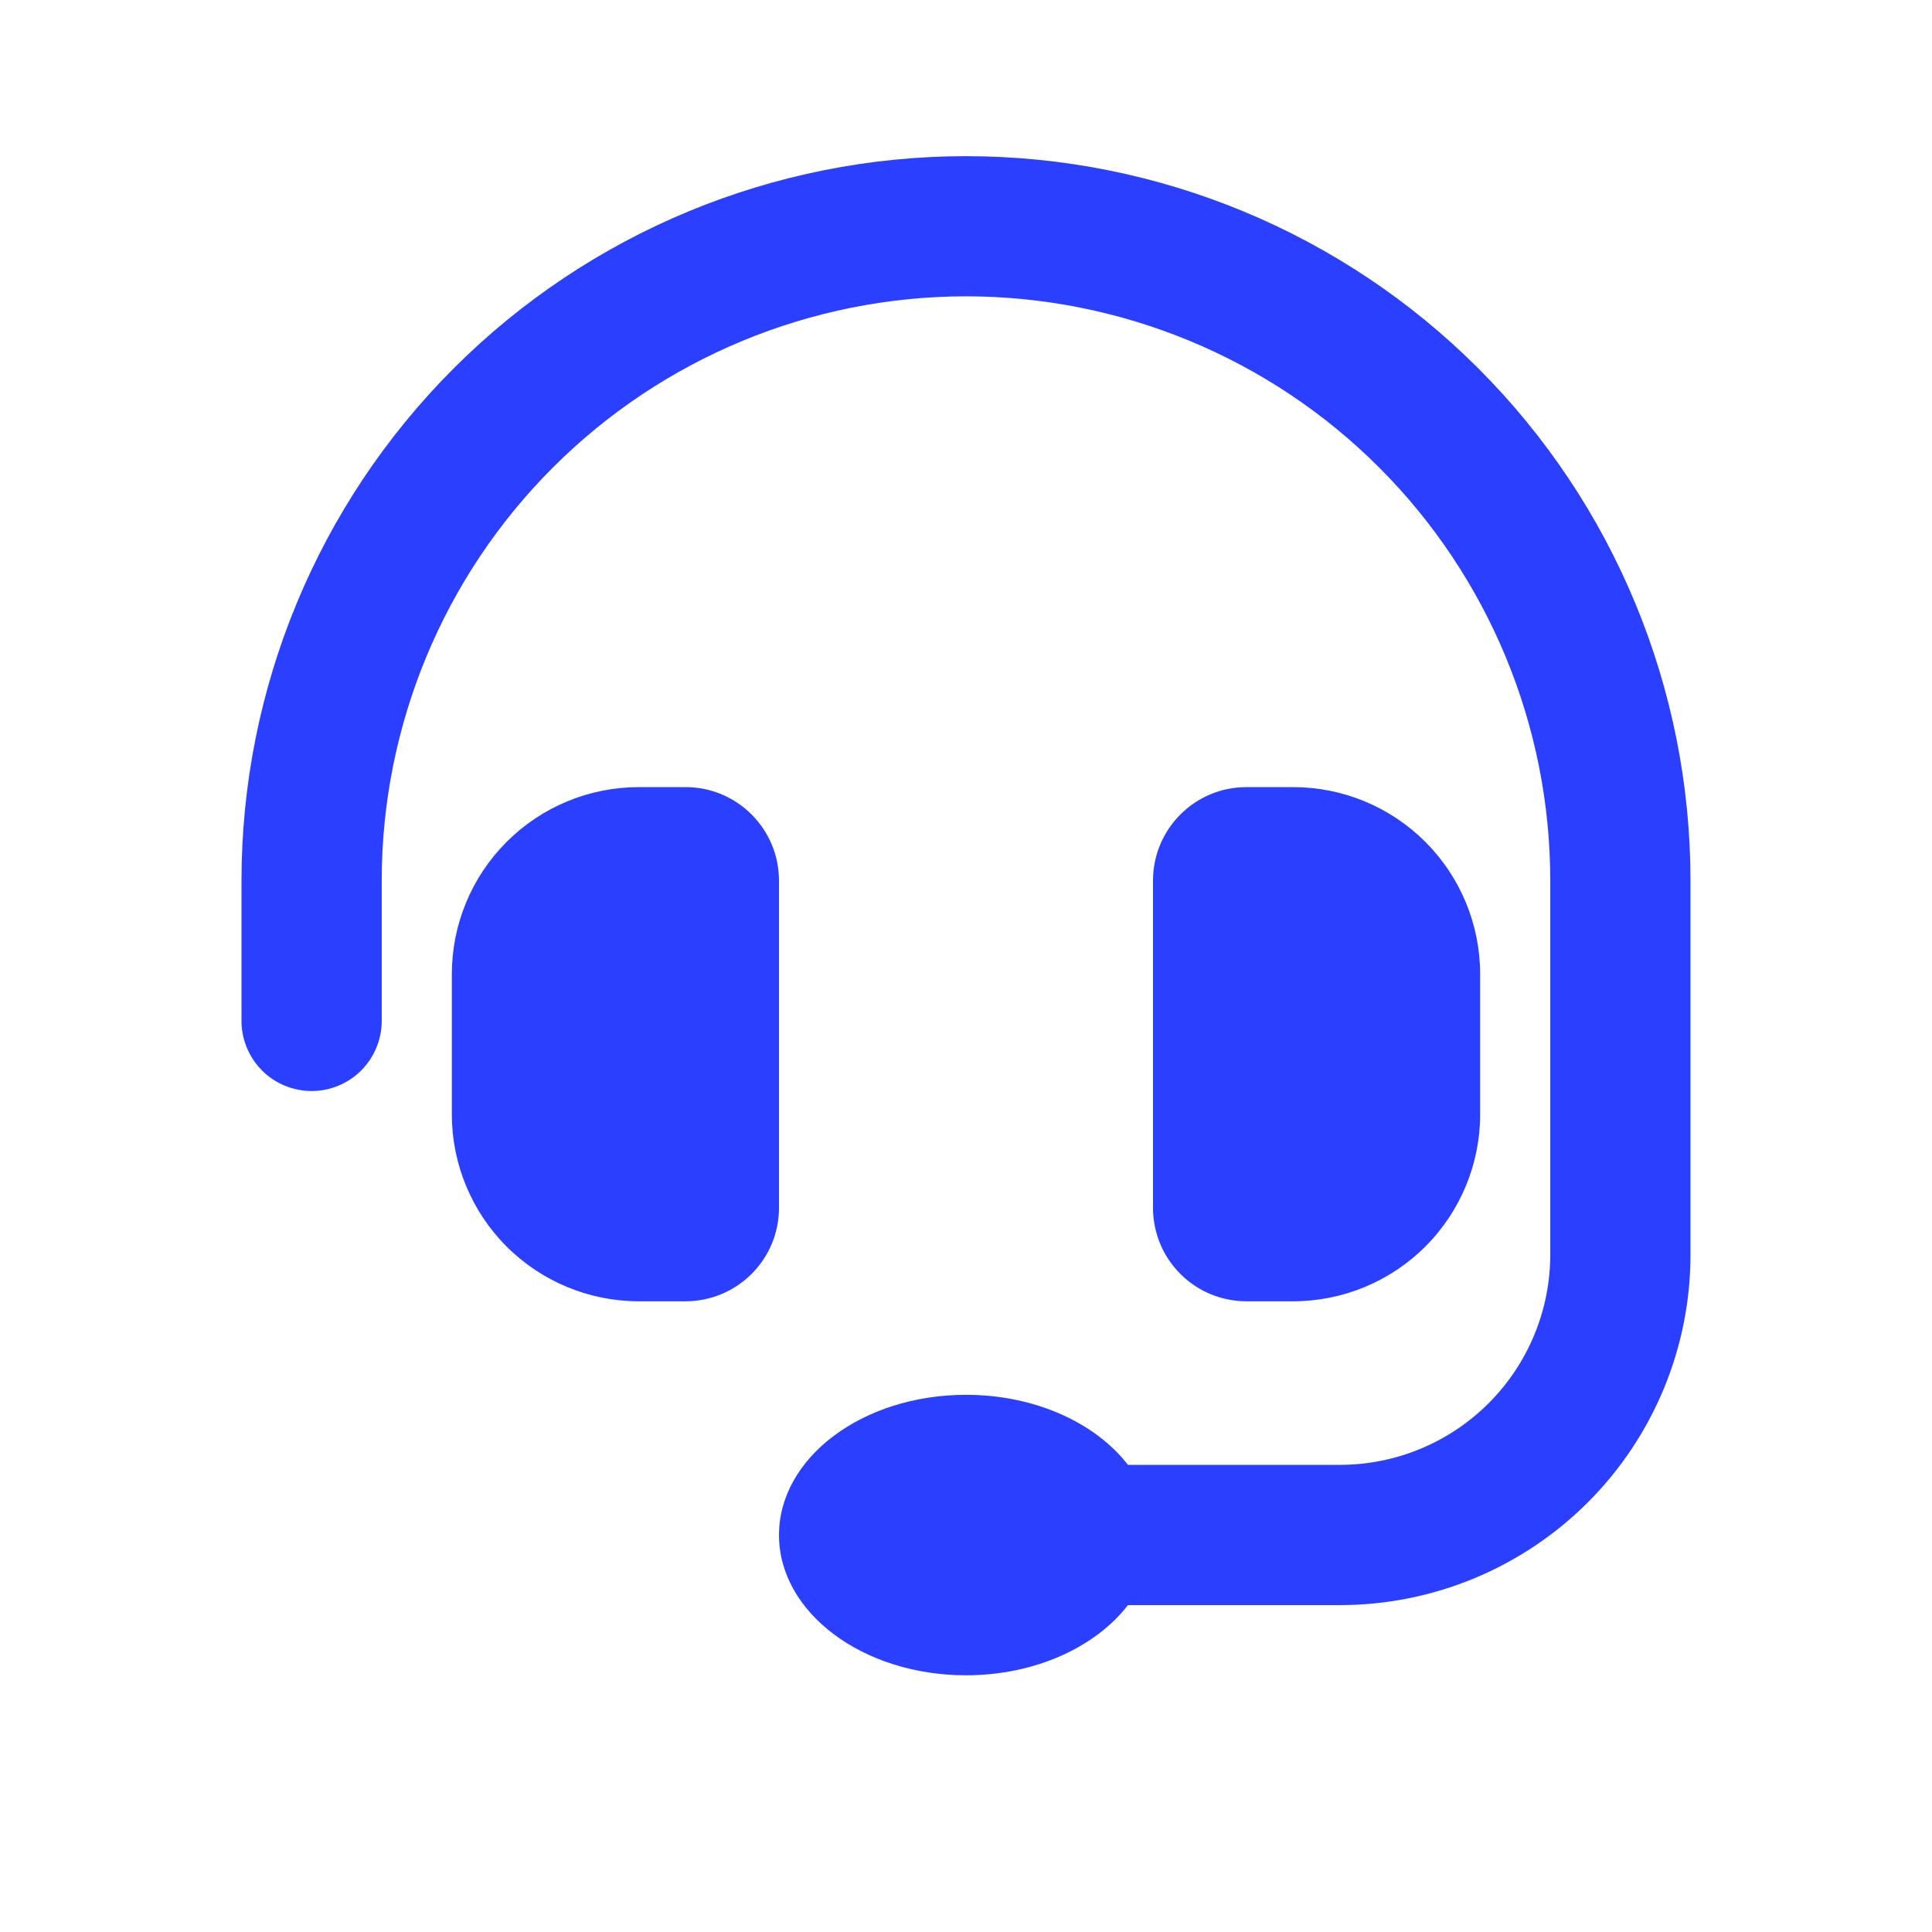 <svg width="24" height="24" viewBox="0 0 24 24" fill="none" xmlns="http://www.w3.org/2000/svg">
<path fill-rule="evenodd" clip-rule="evenodd" d="M12 3.681C10.075 3.682 8.229 4.447 6.868 5.808C5.507 7.169 4.742 9.015 4.742 10.94V12.682C4.742 12.913 4.65 13.134 4.487 13.298C4.324 13.461 4.102 13.553 3.871 13.553C3.64 13.553 3.418 13.461 3.255 13.298C3.092 13.134 3 12.913 3 12.682V10.94C3 8.553 3.948 6.264 5.636 4.576C7.324 2.888 9.613 1.94 12 1.94C14.387 1.94 16.676 2.888 18.364 4.576C20.052 6.264 21 8.553 21 10.94V15.585C21 16.74 20.541 17.847 19.724 18.664C18.907 19.48 17.8 19.939 16.645 19.939H14.012C13.61 20.46 12.86 20.811 12 20.811C10.717 20.811 9.677 20.031 9.677 19.069C9.677 18.107 10.717 17.327 12 17.327C12.86 17.327 13.61 17.677 14.012 18.197H16.645C17.338 18.197 18.002 17.922 18.492 17.432C18.982 16.942 19.258 16.278 19.258 15.585V10.94C19.258 9.015 18.493 7.169 17.132 5.807C15.771 4.446 13.925 3.682 12 3.681ZM7.935 9.778C7.319 9.778 6.728 10.023 6.293 10.459C5.858 10.894 5.613 11.485 5.613 12.101V13.843C5.613 14.459 5.858 15.049 6.293 15.485C6.729 15.92 7.319 16.165 7.935 16.165H8.516C9.157 16.165 9.677 15.645 9.677 15.004V10.94C9.677 10.298 9.157 9.778 8.517 9.778H7.935ZM16.065 9.778C16.681 9.778 17.271 10.023 17.707 10.459C18.142 10.894 18.387 11.485 18.387 12.101V13.843C18.387 14.459 18.142 15.05 17.706 15.485C17.271 15.92 16.68 16.165 16.064 16.165H15.484C15.332 16.165 15.181 16.135 15.04 16.077C14.899 16.019 14.771 15.933 14.663 15.825C14.555 15.717 14.469 15.589 14.411 15.448C14.353 15.307 14.323 15.156 14.323 15.004V10.94C14.323 10.298 14.843 9.778 15.483 9.778H16.065Z" fill="#2A3FFF"/>
</svg>
